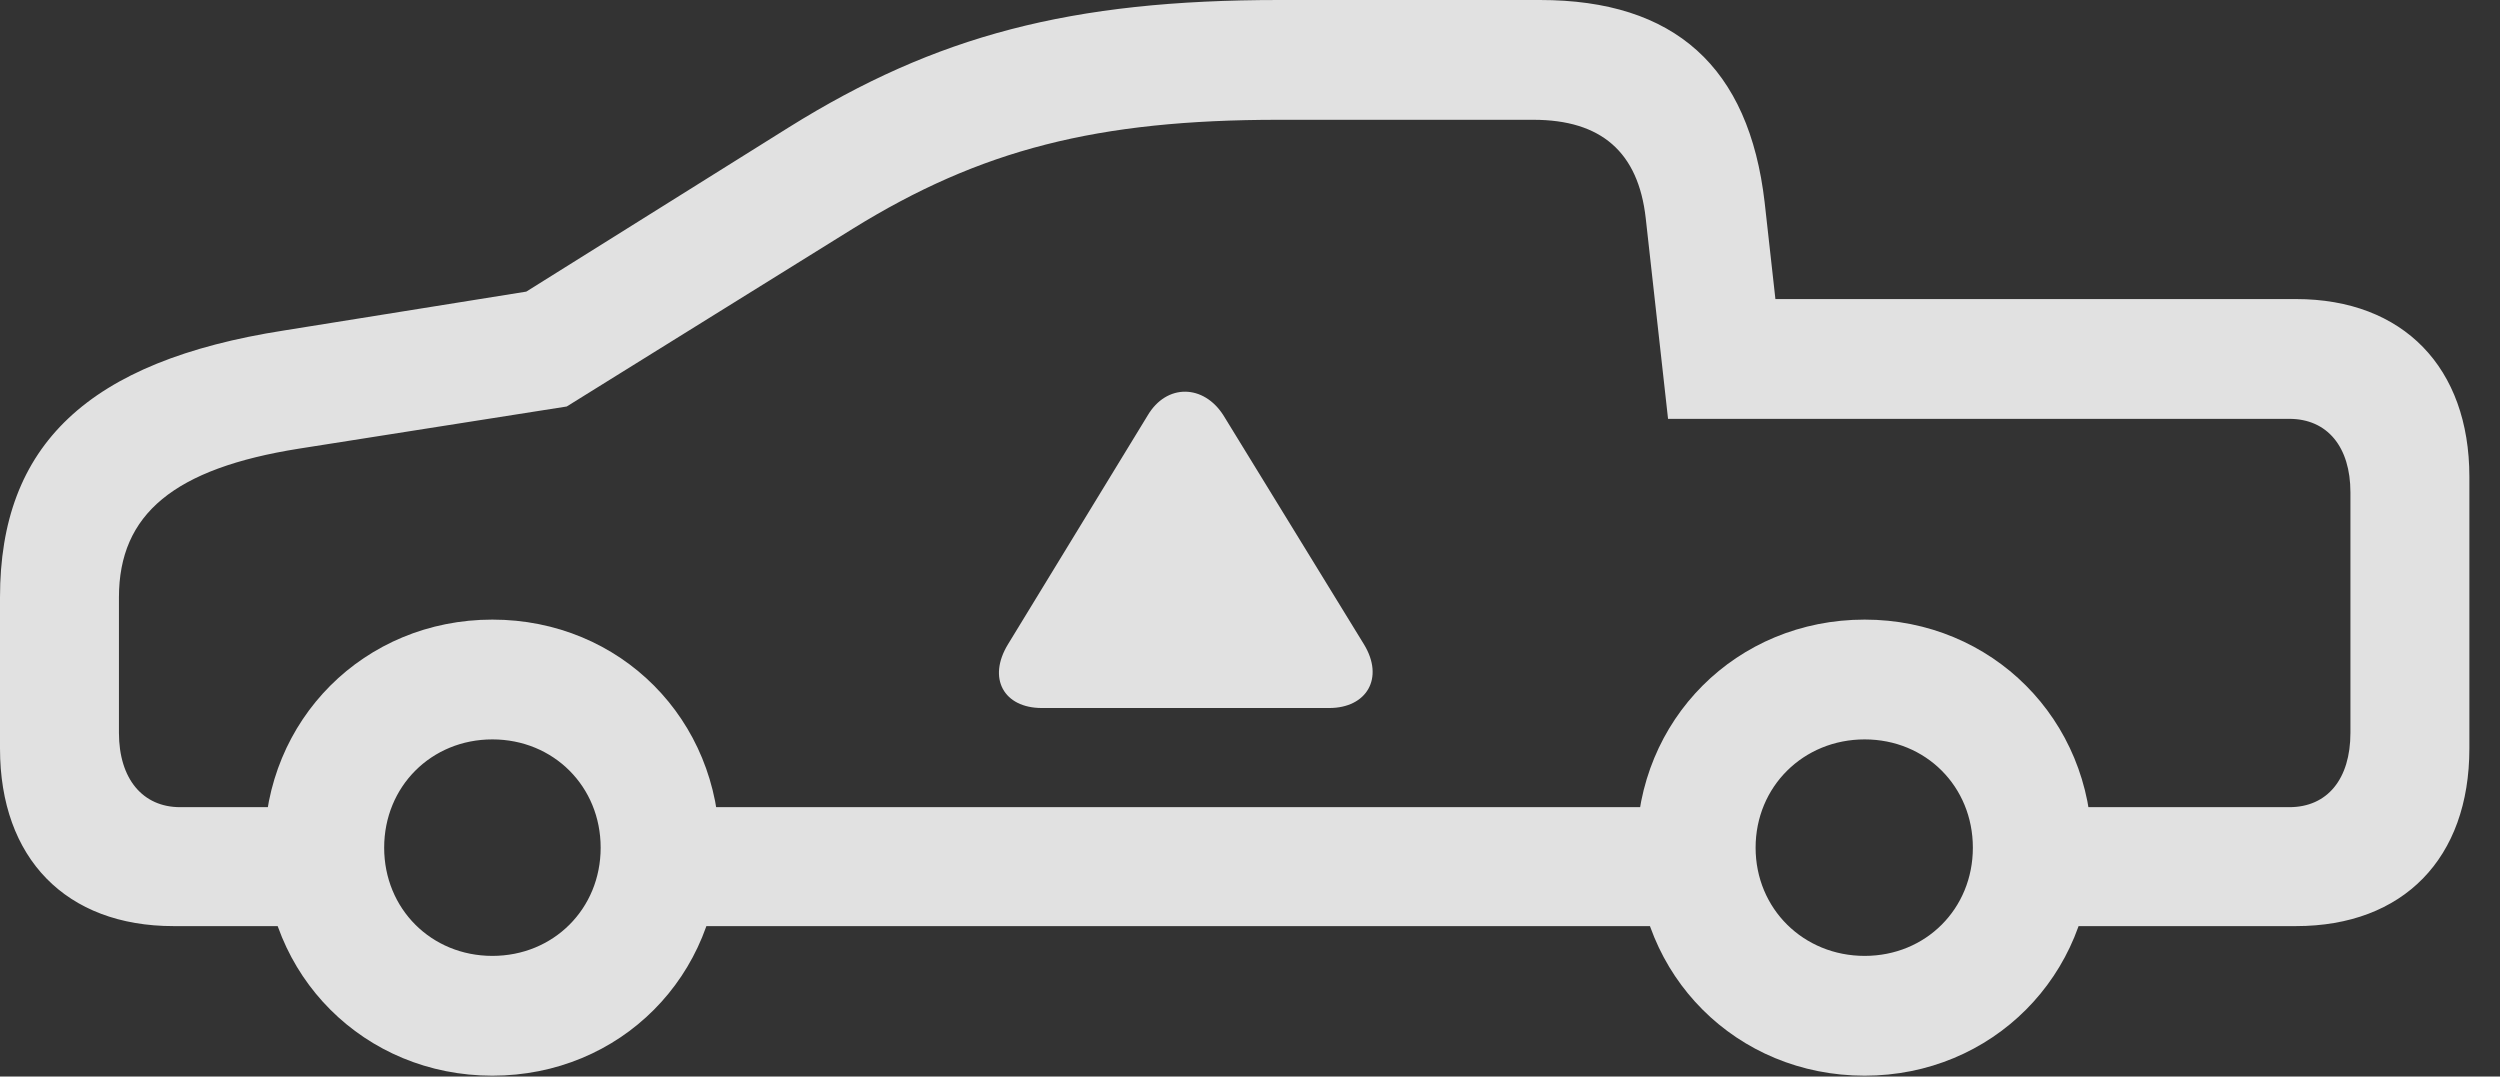 <?xml version="1.0" encoding="UTF-8"?>
<!--Generator: Apple Native CoreSVG 326-->
<!DOCTYPE svg
PUBLIC "-//W3C//DTD SVG 1.1//EN"
       "http://www.w3.org/Graphics/SVG/1.1/DTD/svg11.dtd">
<svg version="1.1" xmlns="http://www.w3.org/2000/svg" xmlns:xlink="http://www.w3.org/1999/xlink" viewBox="0 0 29.551 12.725">
 <rect x="0" y="0" width="29.551" height="12.725" fill="#333333" stroke="none"/>
 <g>
  <rect height="12.725" opacity="0" width="29.551" x="0" y="0"/>
  <path d="M2.051 10.947L4.121 10.947L4.121 9.541L2.129 9.541C1.689 9.541 1.406 9.209 1.406 8.662L1.406 7.061C1.406 6.074 2.061 5.537 3.535 5.303L6.699 4.805L10.078 2.705C11.592 1.768 12.969 1.416 15.117 1.416L18.125 1.416C18.926 1.416 19.365 1.797 19.453 2.578L19.717 4.951L27.061 4.951C27.51 4.951 27.783 5.283 27.783 5.82L27.783 8.662C27.783 9.209 27.51 9.541 27.061 9.541L24.102 9.541L24.102 10.947L27.139 10.947C28.408 10.947 29.189 10.146 29.189 8.848L29.189 5.635C29.189 4.346 28.408 3.535 27.139 3.535L20.986 3.535L20.859 2.393C20.674 0.791 19.795 0 18.203 0L15.117 0C12.656 0 11.065 0.42 9.326 1.504L6.221 3.447L3.359 3.906C1.035 4.268 0 5.264 0 7.061L0 8.848C0 10.146 0.781 10.947 2.051 10.947ZM7.617 10.947L20.273 10.947L20.273 9.541L7.617 9.541ZM5.82 12.715C7.334 12.715 8.506 11.533 8.506 10.02C8.506 8.506 7.334 7.324 5.82 7.324C4.307 7.324 3.125 8.506 3.125 10.02C3.125 11.533 4.307 12.715 5.82 12.715ZM5.82 11.299C5.098 11.299 4.541 10.742 4.541 10.02C4.541 9.297 5.098 8.74 5.82 8.74C6.543 8.74 7.1 9.297 7.1 10.02C7.1 10.742 6.543 11.299 5.82 11.299ZM22.041 12.715C23.545 12.715 24.727 11.533 24.727 10.02C24.727 8.506 23.545 7.324 22.041 7.324C20.527 7.324 19.346 8.506 19.346 10.02C19.346 11.533 20.527 12.715 22.041 12.715ZM22.041 11.299C21.318 11.299 20.752 10.742 20.752 10.02C20.752 9.297 21.318 8.74 22.041 8.74C22.764 8.74 23.32 9.297 23.32 10.02C23.32 10.742 22.764 11.299 22.041 11.299Z" fill="white" fill-opacity="0.85"/>
  <path d="M12.315 8.369L15.713 8.369C16.152 8.369 16.367 8.018 16.123 7.617L14.463 4.912C14.229 4.541 13.789 4.531 13.565 4.912L11.914 7.617C11.67 8.018 11.865 8.369 12.315 8.369Z" fill="white" fill-opacity="0.85"/>
 </g>
</svg>
